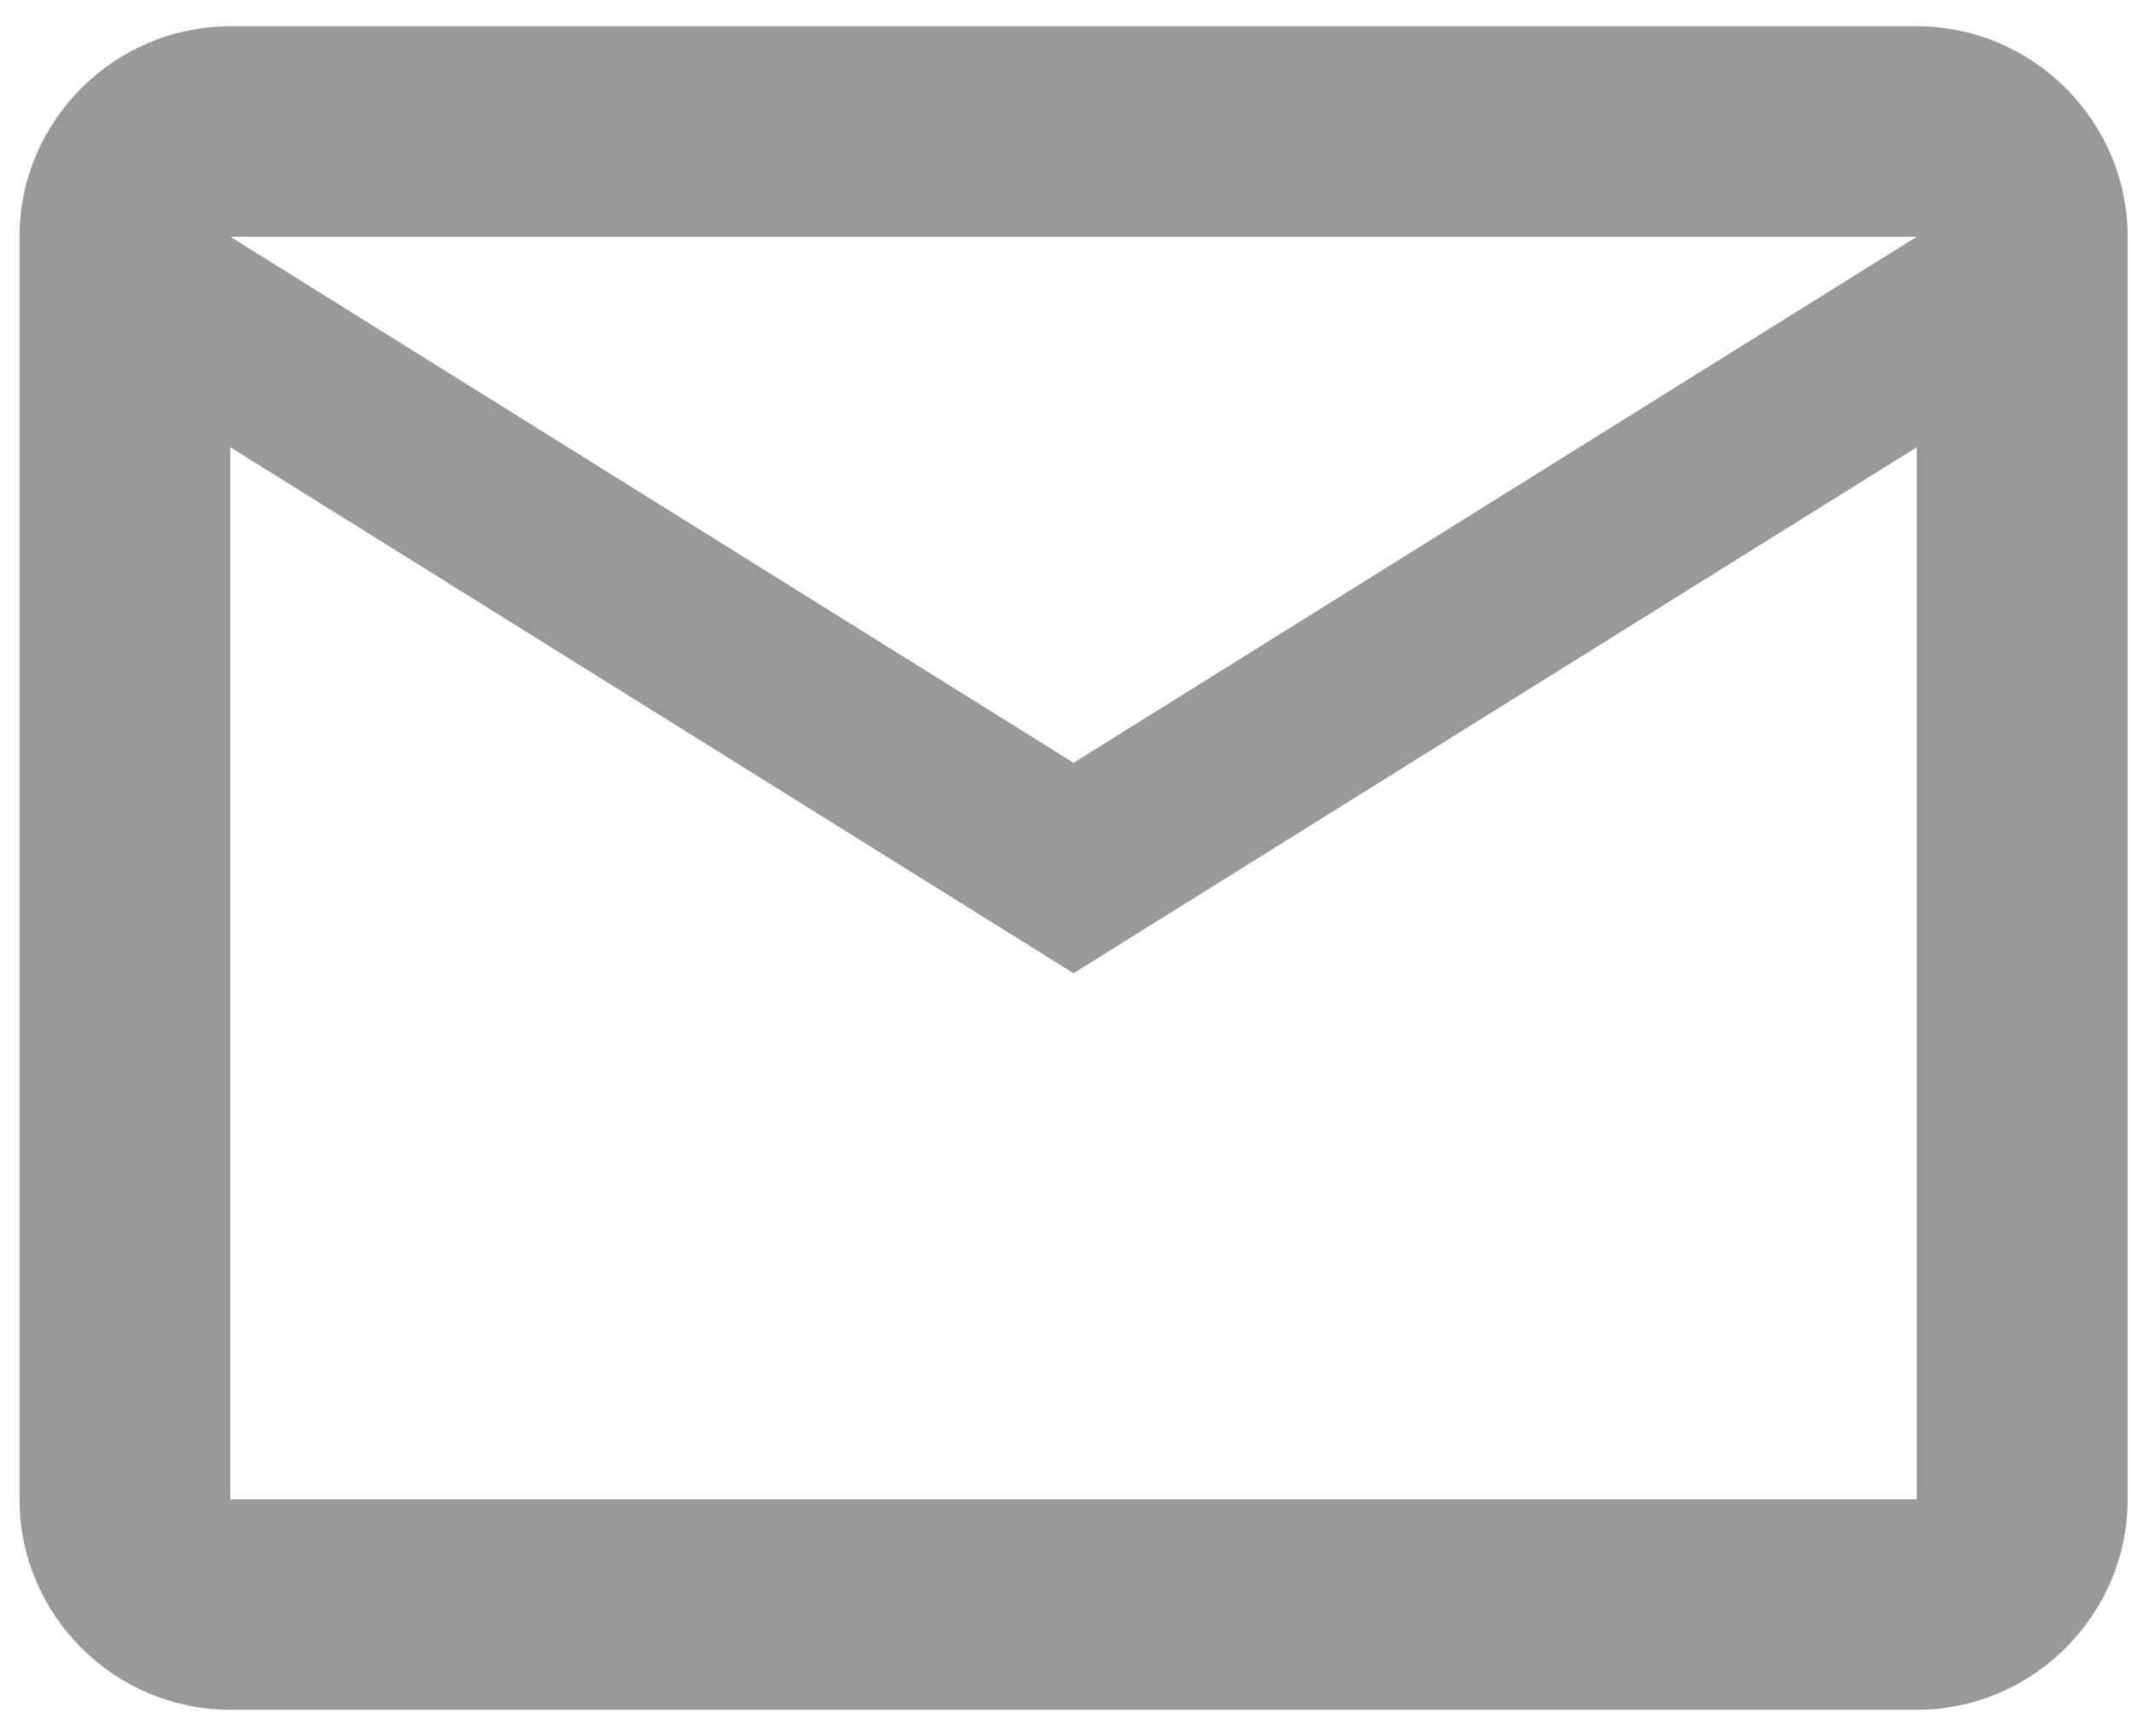 <svg width="27" height="22" viewBox="0 0 27 22" fill="none" xmlns="http://www.w3.org/2000/svg">
<path d="M26.957 3C26.957 1.533 25.755 0.333 24.286 0.333H2.918C1.449 0.333 0.247 1.533 0.247 3V19C0.247 20.467 1.449 21.667 2.918 21.667H24.286C25.755 21.667 26.957 20.467 26.957 19V3ZM24.286 3L13.602 9.667L2.918 3H24.286ZM24.286 19H2.918V5.667L13.602 12.333L24.286 5.667V19Z" fill="#9A9999"/>
</svg>
